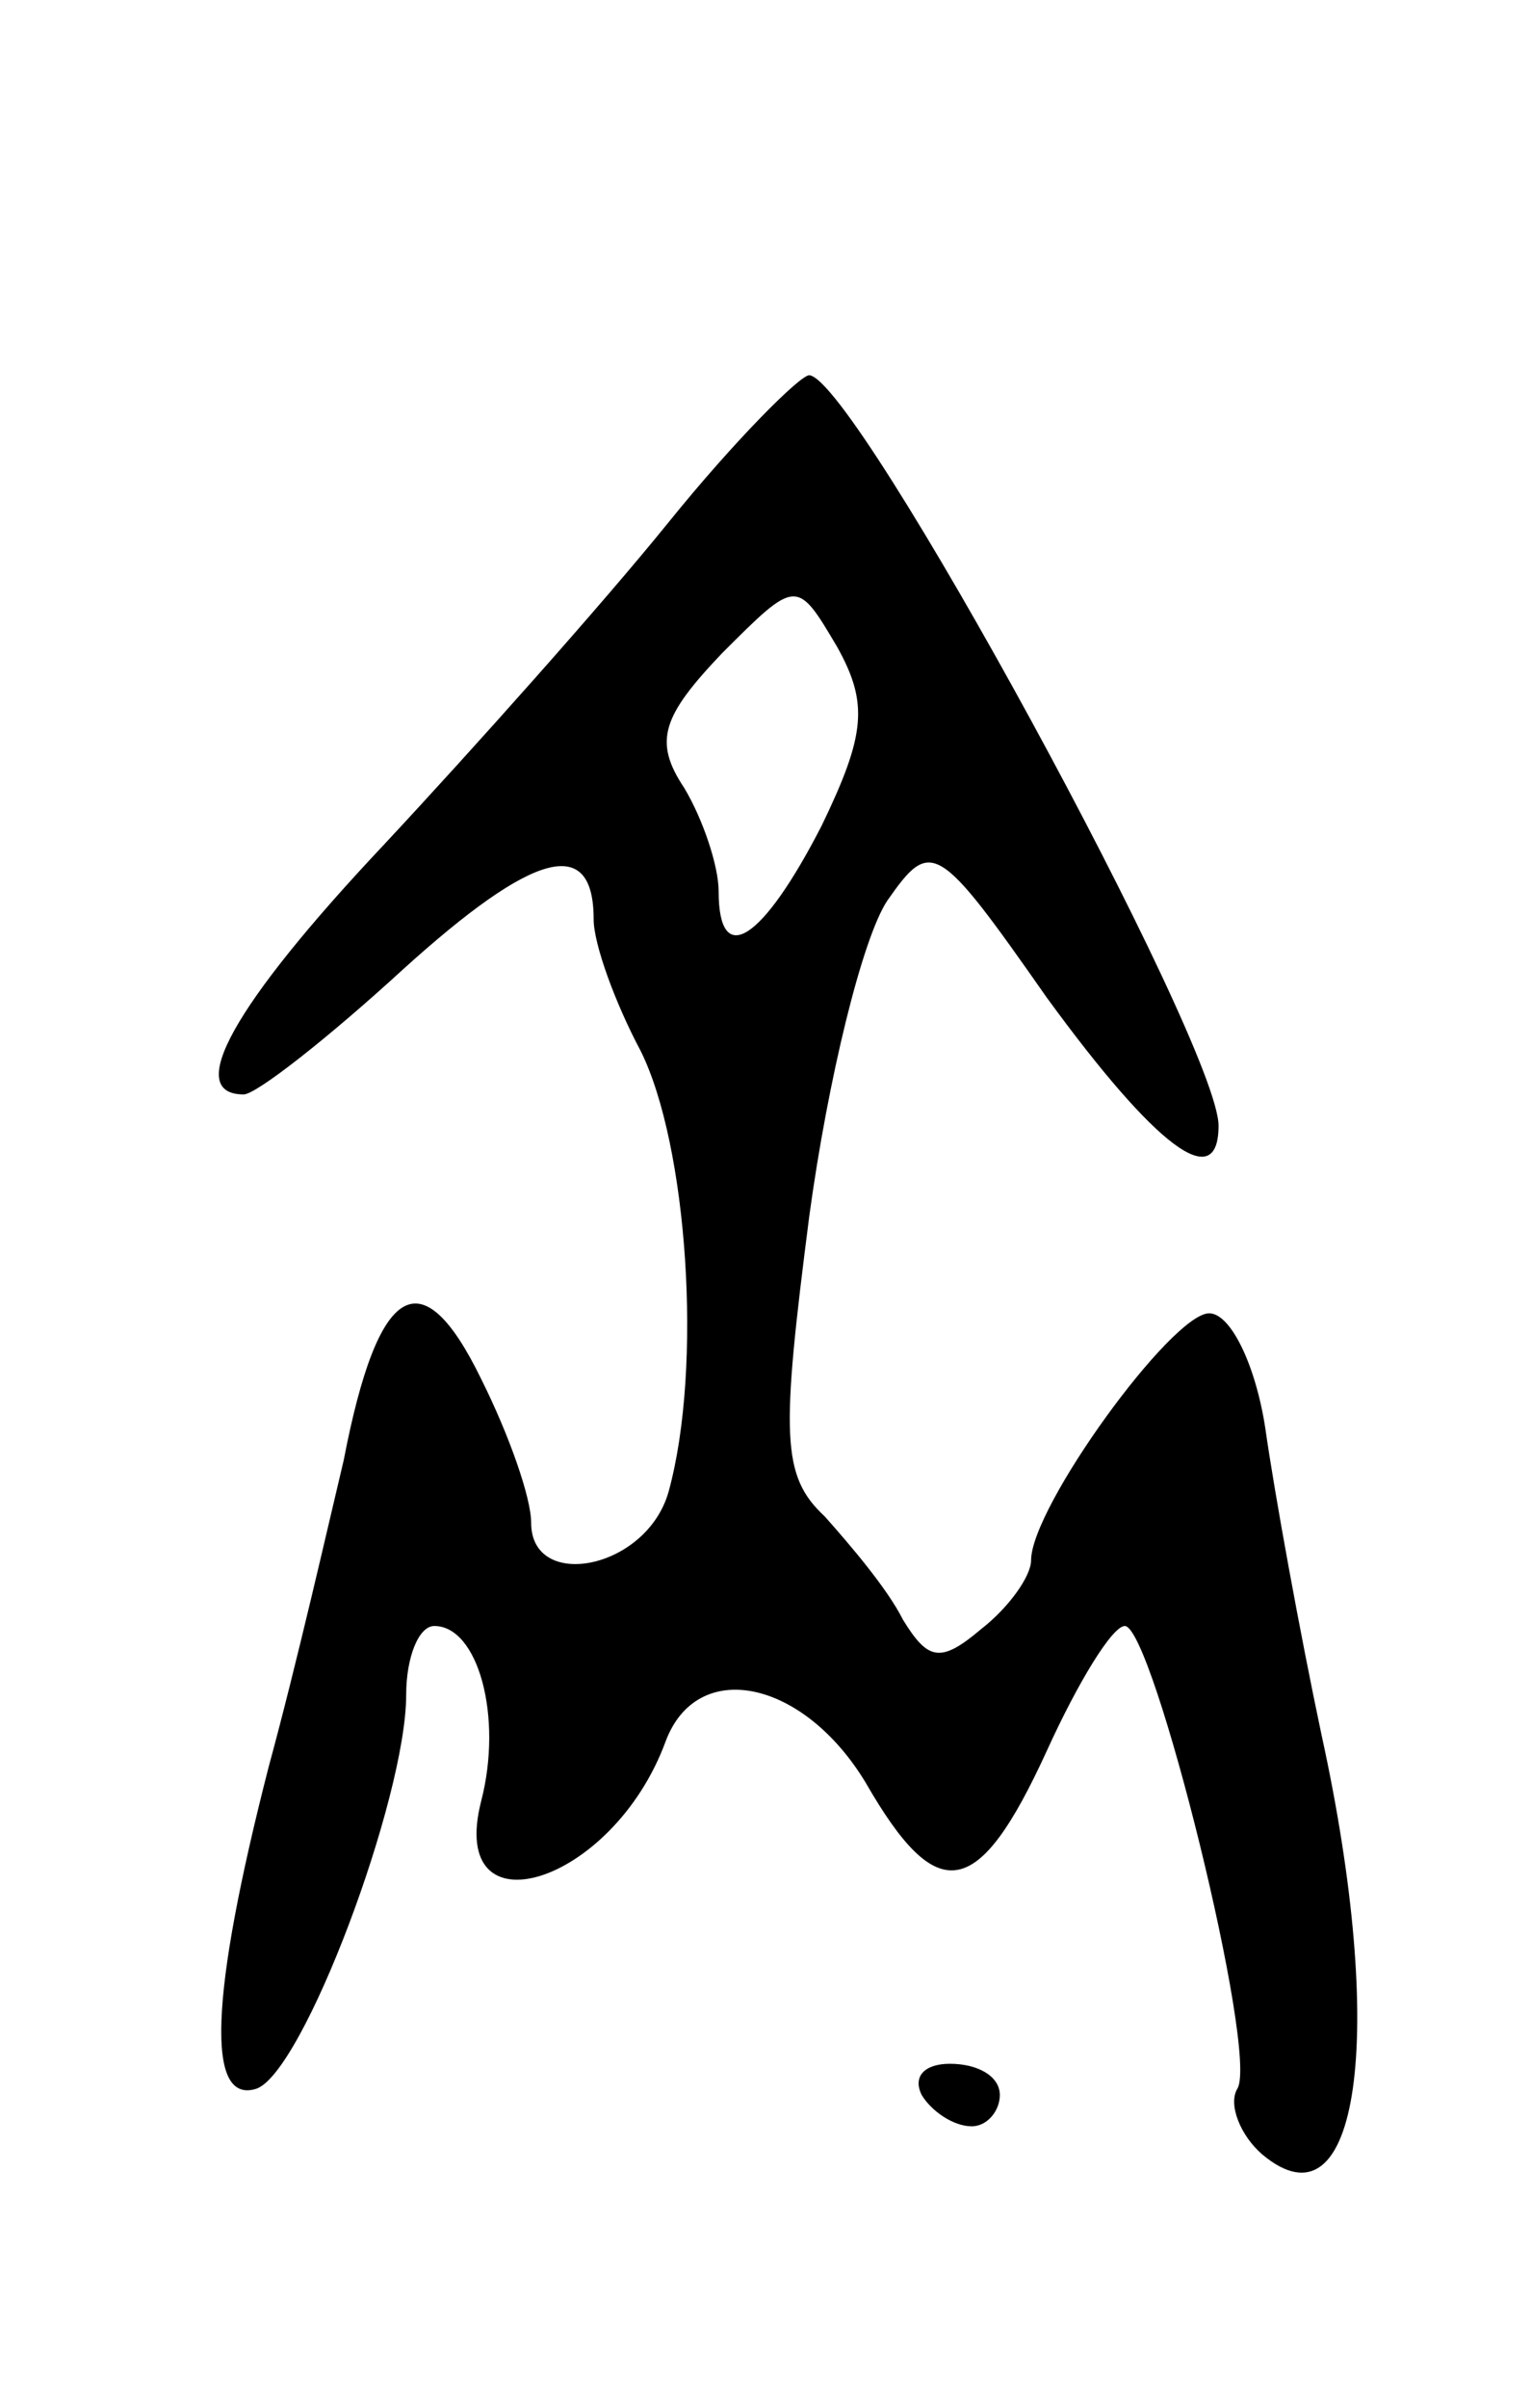 <svg version="1.0" xmlns="http://www.w3.org/2000/svg"
 width="49pt" height="77pt" viewBox="0 0 49 77"
 preserveAspectRatio="xMidYMid meet">
<g transform="translate(0,77) scale(0.1,-0.1)"
fill="#000000" stroke="none">
<path d="M214 603 c-21 -26 -63 -73 -91 -103 -49 -52 -64 -80 -45 -80 4 0 27
18 51 40 42 38 61 43 61 16 0 -8 7 -27 15 -42 15 -30 20 -101 9 -141 -7 -25
-44 -32 -44 -10 0 8 -7 28 -16 46 -19 39 -33 31 -44 -26 -5 -21 -15 -65 -24
-98 -19 -74 -20 -108 -4 -103 15 5 48 93 48 126 0 12 4 22 9 22 14 0 22 -29
15 -56 -11 -43 42 -27 59 19 10 27 44 20 64 -13 23 -40 36 -38 58 10 10 22 21
40 25 40 9 0 43 -137 36 -148 -3 -5 1 -15 8 -21 31 -26 40 38 19 134 -7 33
-15 77 -18 98 -3 20 -11 37 -18 37 -12 0 -57 -62 -57 -79 0 -5 -7 -15 -16 -22
-13 -11 -17 -10 -25 3 -5 10 -17 24 -25 33 -14 13 -14 26 -5 96 6 44 17 89 25
101 14 20 16 19 51 -31 35 -48 55 -63 55 -41 0 26 -116 239 -131 240 -3 0 -24
-21 -45 -47z m49 -97 c-19 -37 -33 -46 -33 -21 0 8 -5 23 -11 33 -10 15 -7 23
12 43 24 24 24 24 37 2 10 -18 9 -28 -5 -57z"/>
<path d="M295 100 c3 -5 10 -10 16 -10 5 0 9 5 9 10 0 6 -7 10 -16 10 -8 0
-12 -4 -9 -10z"/>
</g>
</svg>
